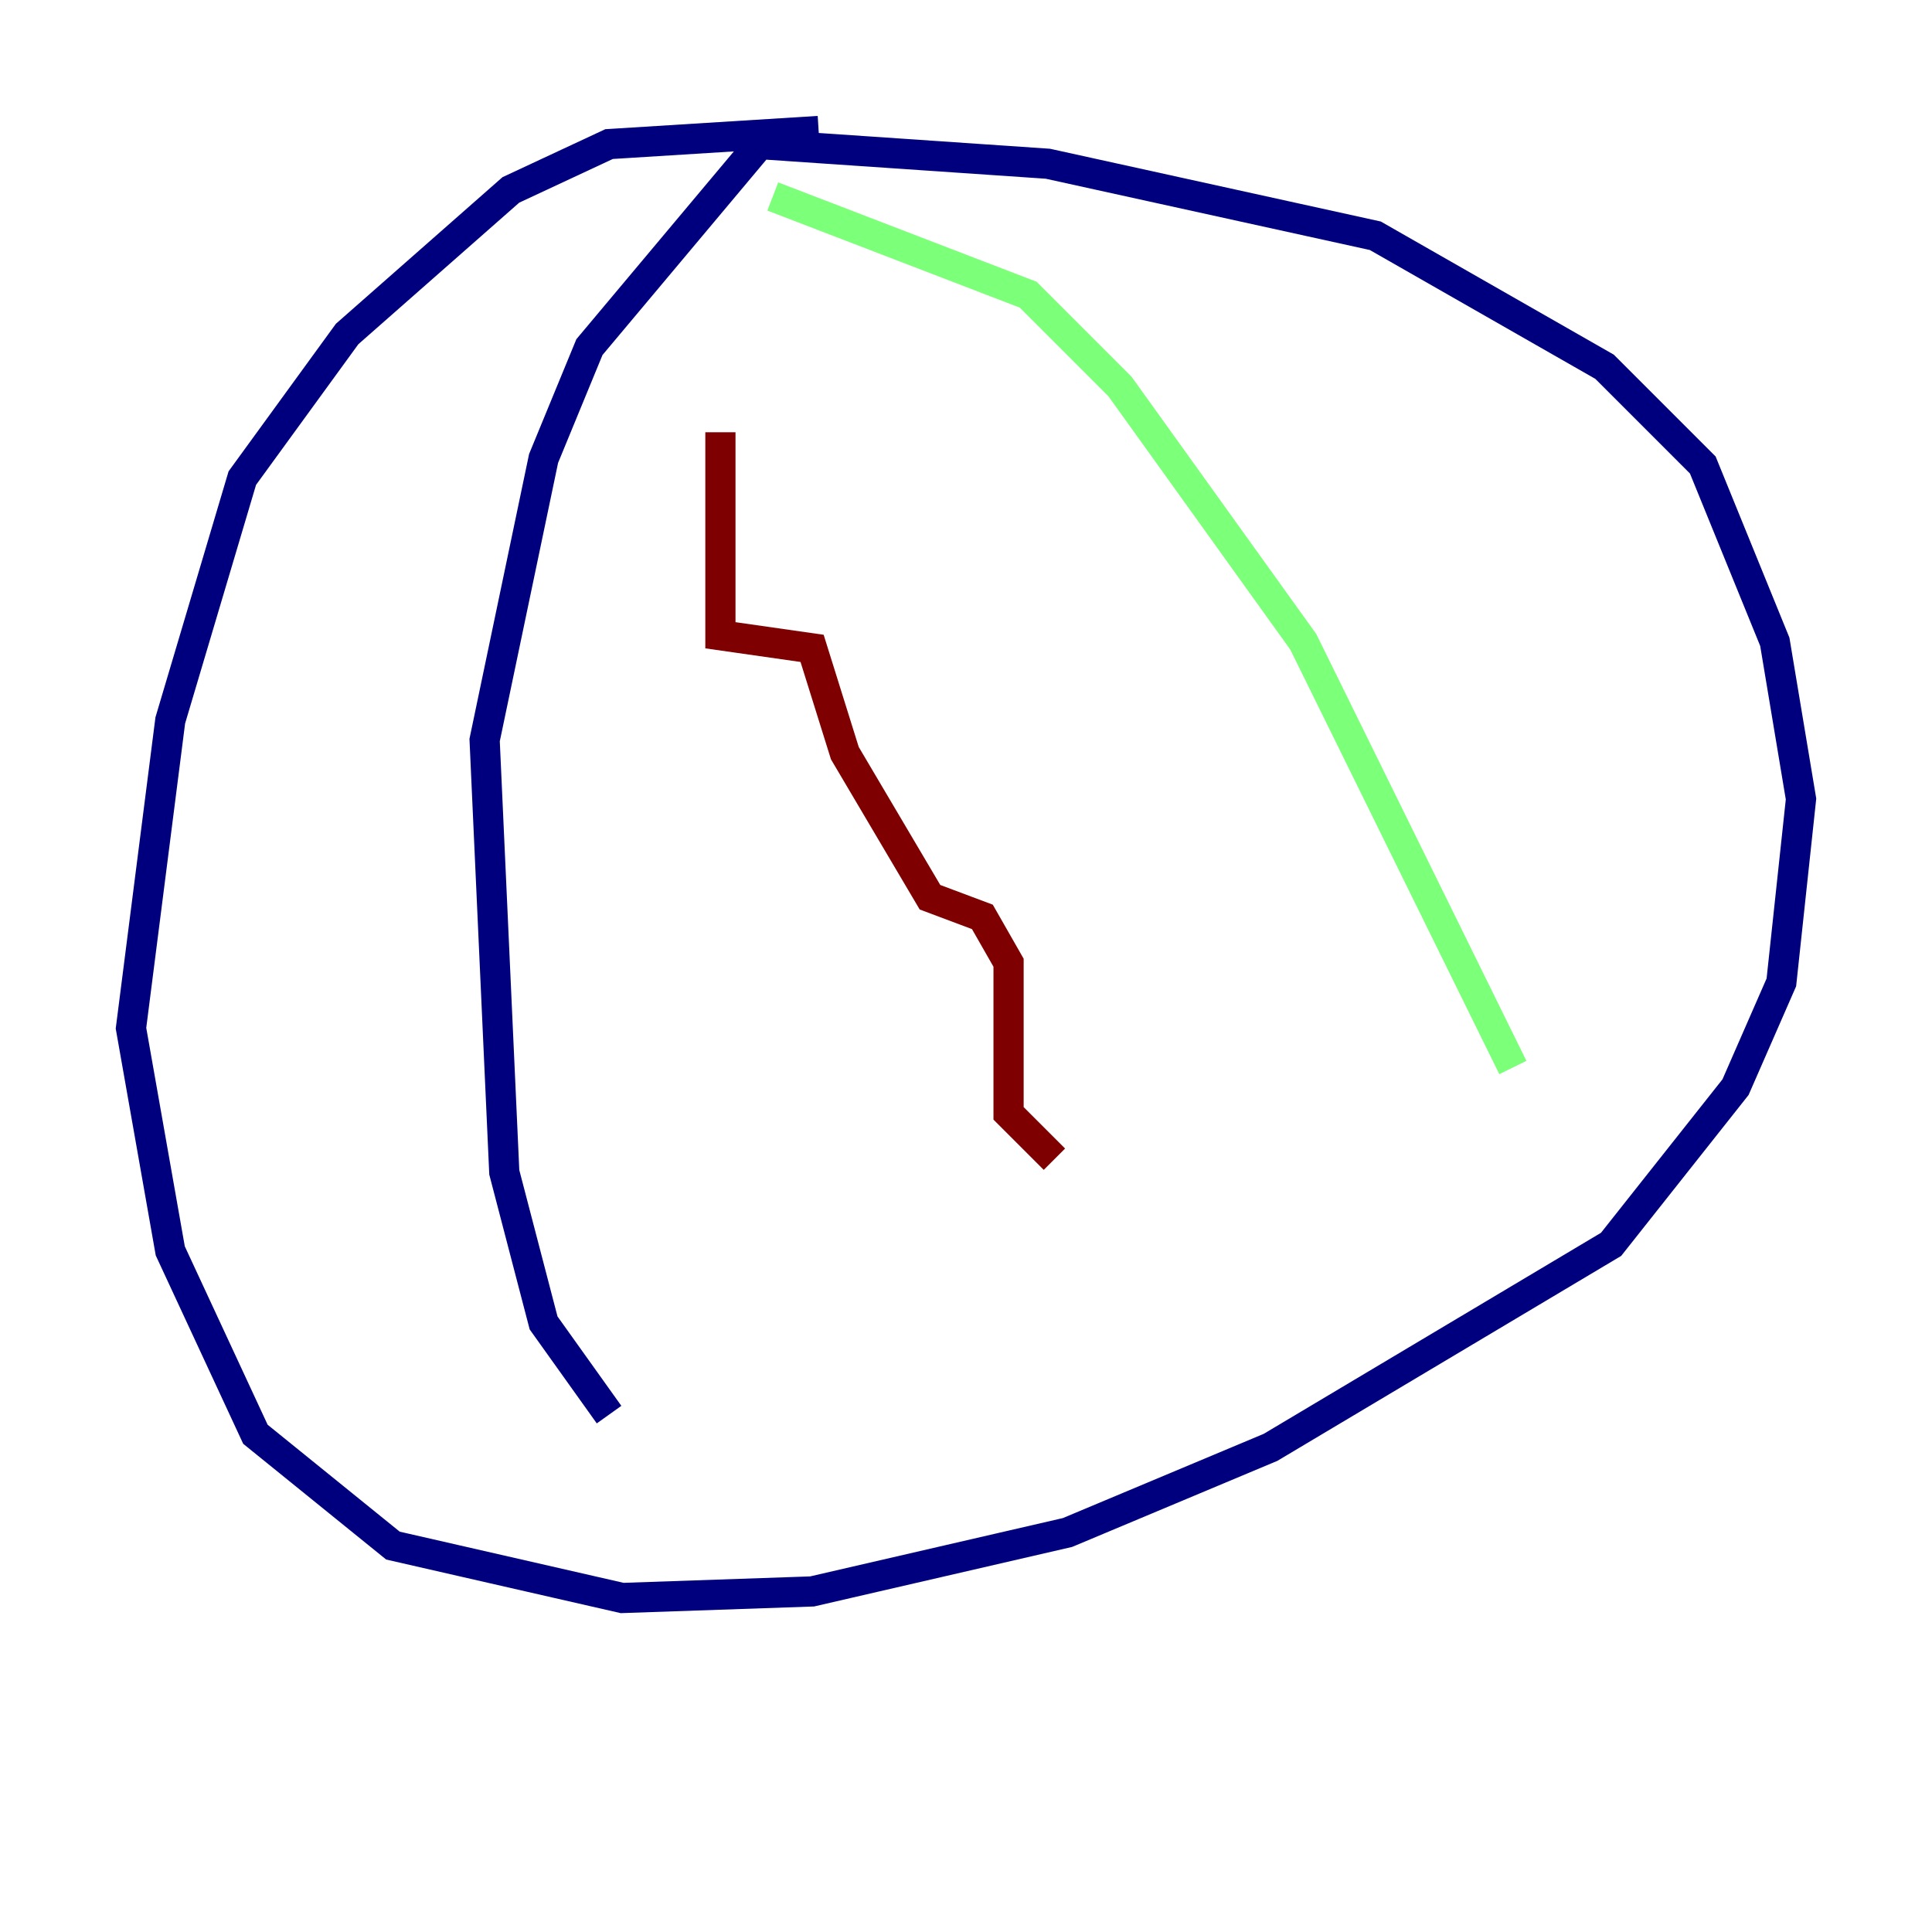 <?xml version="1.0" encoding="utf-8" ?>
<svg baseProfile="tiny" height="128" version="1.2" viewBox="0,0,128,128" width="128" xmlns="http://www.w3.org/2000/svg" xmlns:ev="http://www.w3.org/2001/xml-events" xmlns:xlink="http://www.w3.org/1999/xlink"><defs /><polyline fill="none" points="54.237,8.678 40.352,9.546 33.844,12.583 22.997,22.129 16.054,31.675 11.281,47.729 8.678,68.122 11.281,82.875 16.922,95.024 26.034,102.4 41.22,105.871 53.803,105.437 70.725,101.532 84.176,95.891 106.739,82.441 114.983,72.027 118.02,65.085 119.322,52.936 117.586,42.522 112.814,30.807 106.305,24.298 91.119,15.62 69.424,10.848 50.332,9.546 39.051,22.997 36.014,30.373 32.108,49.031 33.41,77.668 36.014,87.647 40.352,93.722" stroke="#00007f" stroke-width="2" /><polyline fill="none" points="51.2,13.017 68.122,19.525 74.197,25.6 86.346,42.522 100.231,70.725" stroke="#7cff79" stroke-width="2" /><polyline fill="none" points="47.729,28.637 47.729,42.088 53.803,42.956 55.973,49.898 61.614,59.444 65.085,60.746 66.82,63.783 66.82,73.763 69.858,76.8" stroke="#7f0000" stroke-width="2" /></svg>